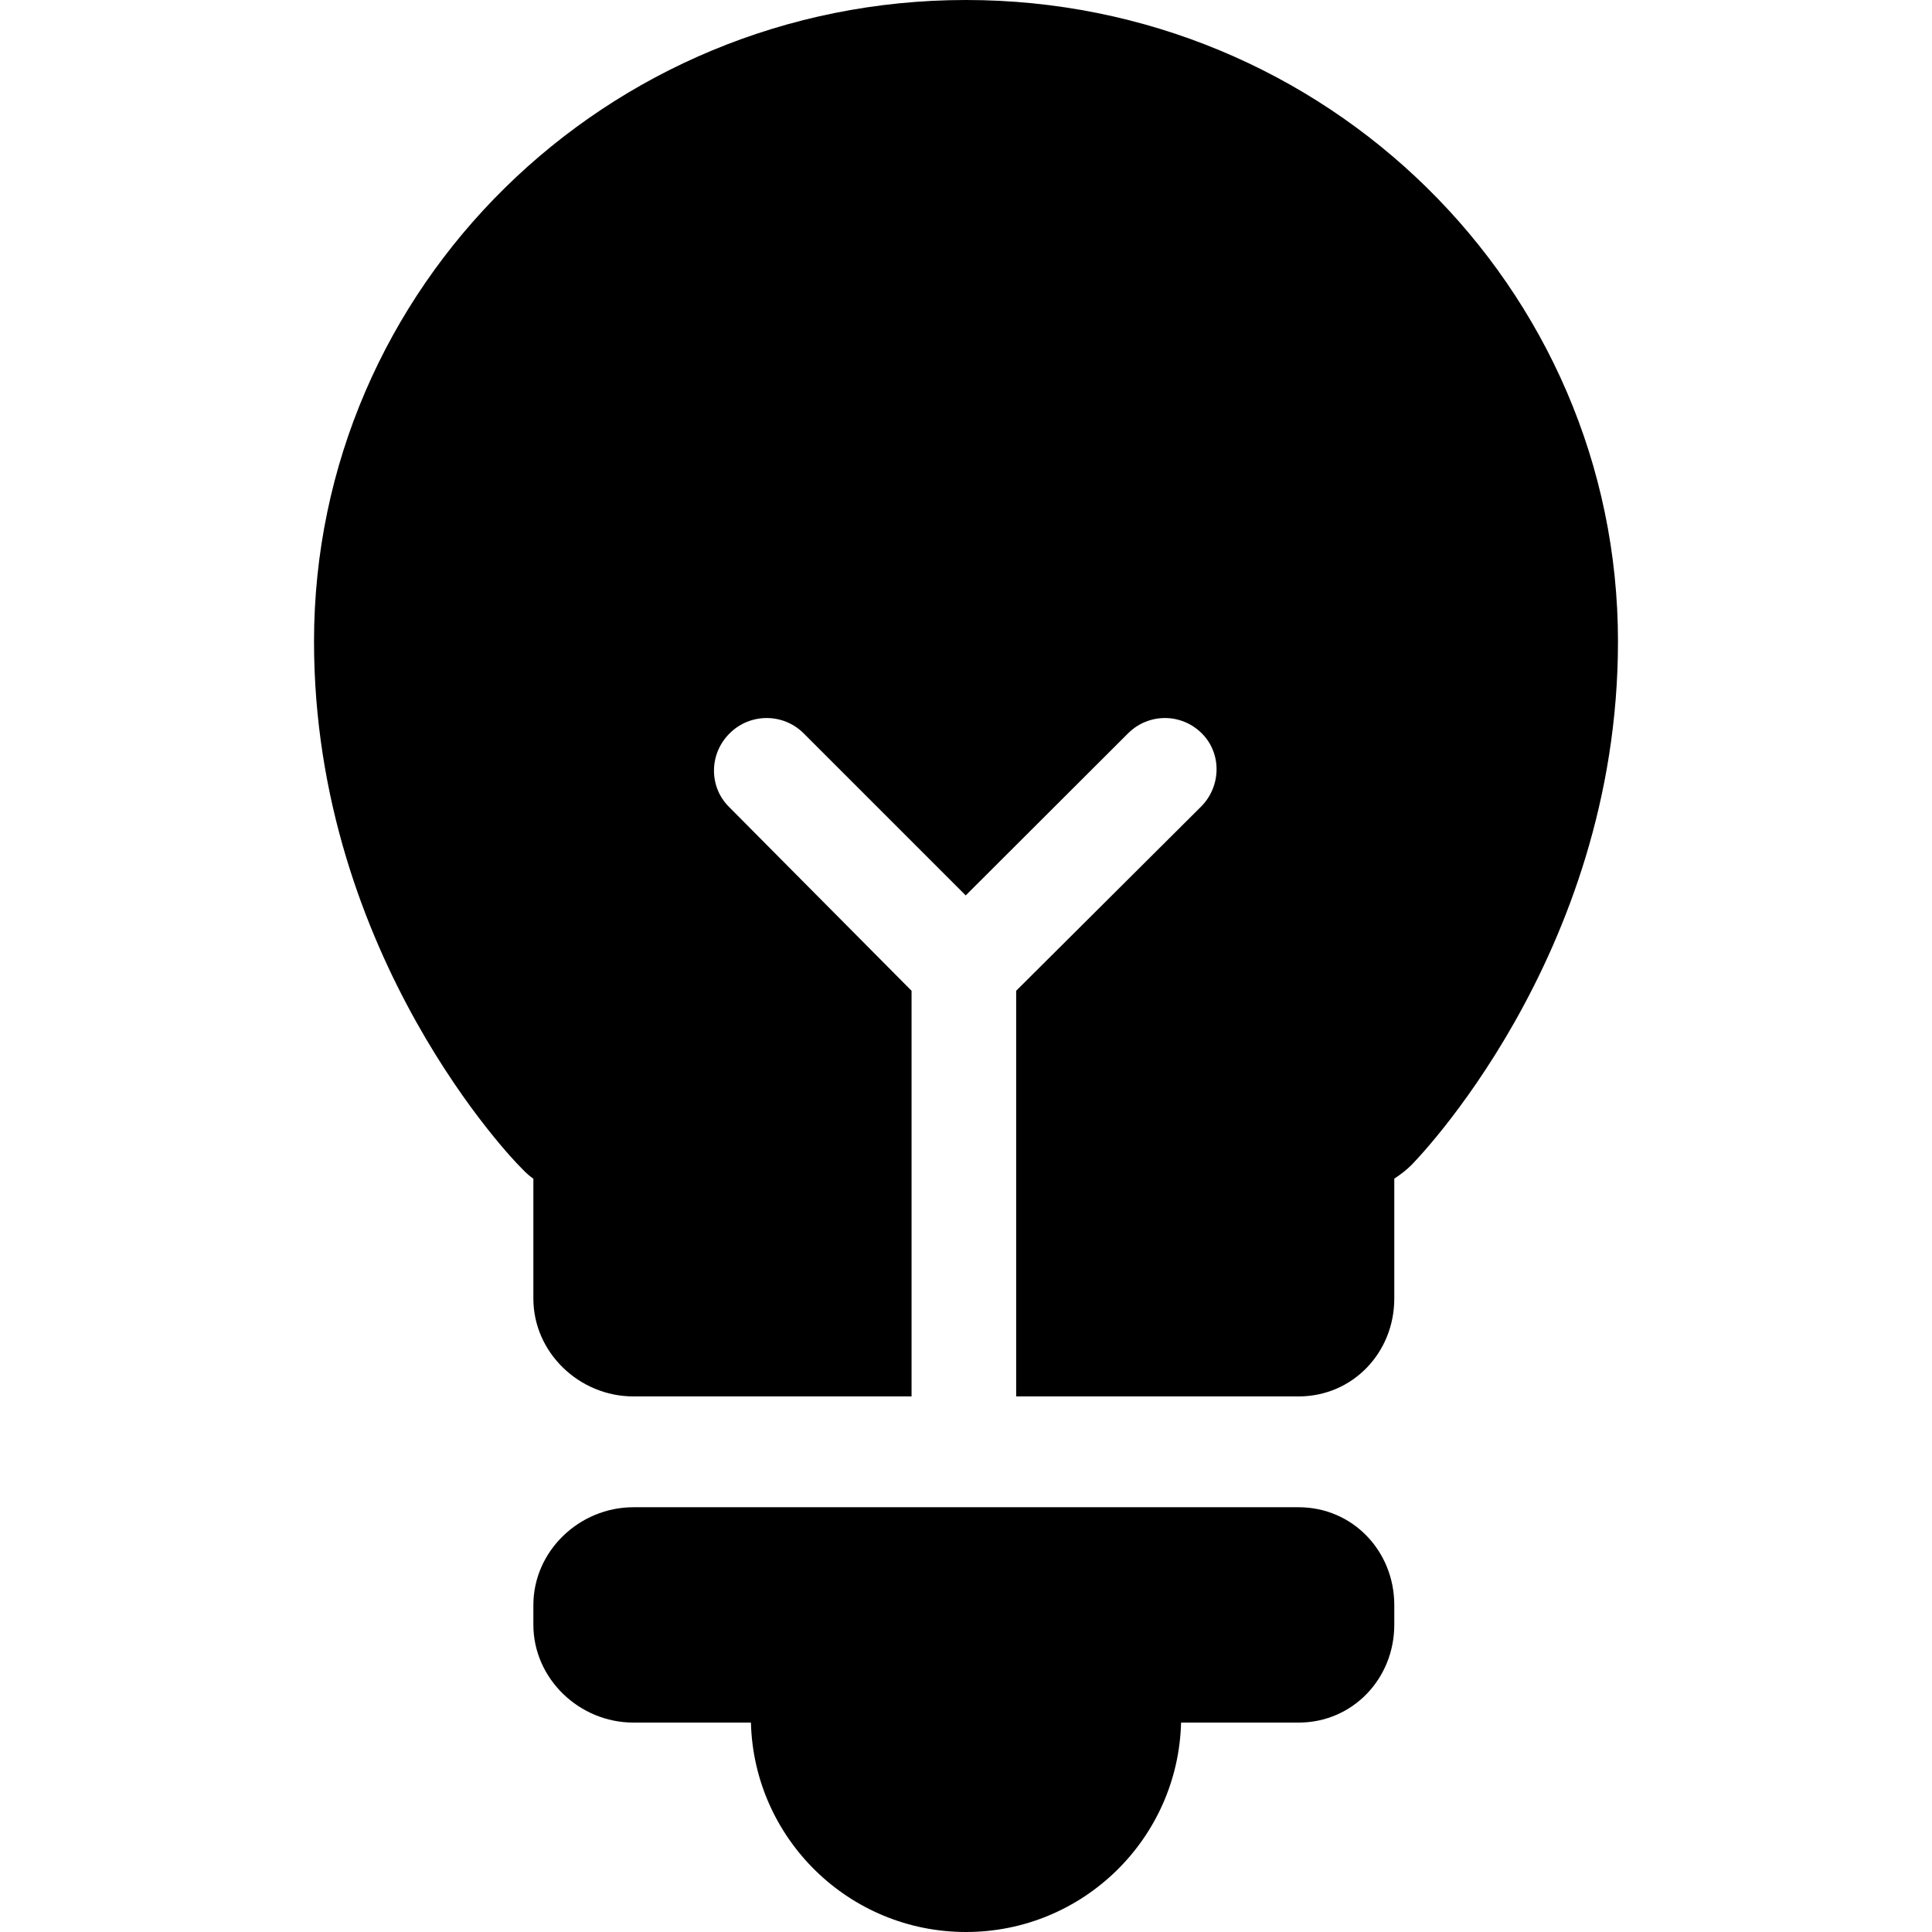 <?xml version="1.0" encoding="UTF-8"?>
<svg xmlns="http://www.w3.org/2000/svg" xmlns:xlink="http://www.w3.org/1999/xlink" width="28pt" height="28pt" viewBox="0 0 28 28" version="1.1">
<g id="surface1">
<path style=" stroke:none;fill-rule:nonzero;fill:rgb(0%,0%,0%);fill-opacity:1;" d="M 23.449 9.297 C 23.449 4.16 19.219 0 14 0 C 8.781 0 4.551 4.16 4.551 9.297 C 4.551 13.883 7.516 16.887 7.516 16.887 C 7.582 16.953 7.637 17.02 7.73 17.082 L 7.73 18.82 C 7.73 19.602 8.395 20.238 9.18 20.238 L 13.211 20.238 L 13.211 14.359 L 10.566 11.695 C 10.27 11.402 10.277 10.922 10.574 10.629 C 10.871 10.332 11.352 10.332 11.648 10.629 L 13.996 12.977 L 16.348 10.629 C 16.645 10.332 17.121 10.332 17.418 10.629 C 17.711 10.922 17.699 11.402 17.402 11.695 L 14.727 14.359 L 14.727 20.238 L 18.82 20.238 C 19.605 20.238 20.207 19.602 20.207 18.82 L 20.207 17.082 C 20.301 17.02 20.387 16.953 20.453 16.887 C 20.453 16.887 23.449 13.883 23.449 9.297 Z M 23.449 9.297 "/>
<path style=" stroke:none;fill-rule:nonzero;fill:rgb(0%,0%,0%);fill-opacity:1;" d="M 9.18 21.844 C 8.395 21.844 7.73 22.48 7.73 23.262 L 7.73 23.547 C 7.73 24.328 8.395 24.965 9.18 24.965 L 10.883 24.965 C 10.926 26.648 12.305 28 14 28 C 15.695 28 17.074 26.648 17.117 24.965 L 18.82 24.965 C 19.605 24.965 20.207 24.328 20.207 23.547 L 20.207 23.262 C 20.207 22.48 19.605 21.844 18.82 21.844 Z M 9.18 21.844 "/>
</g>
</svg>
